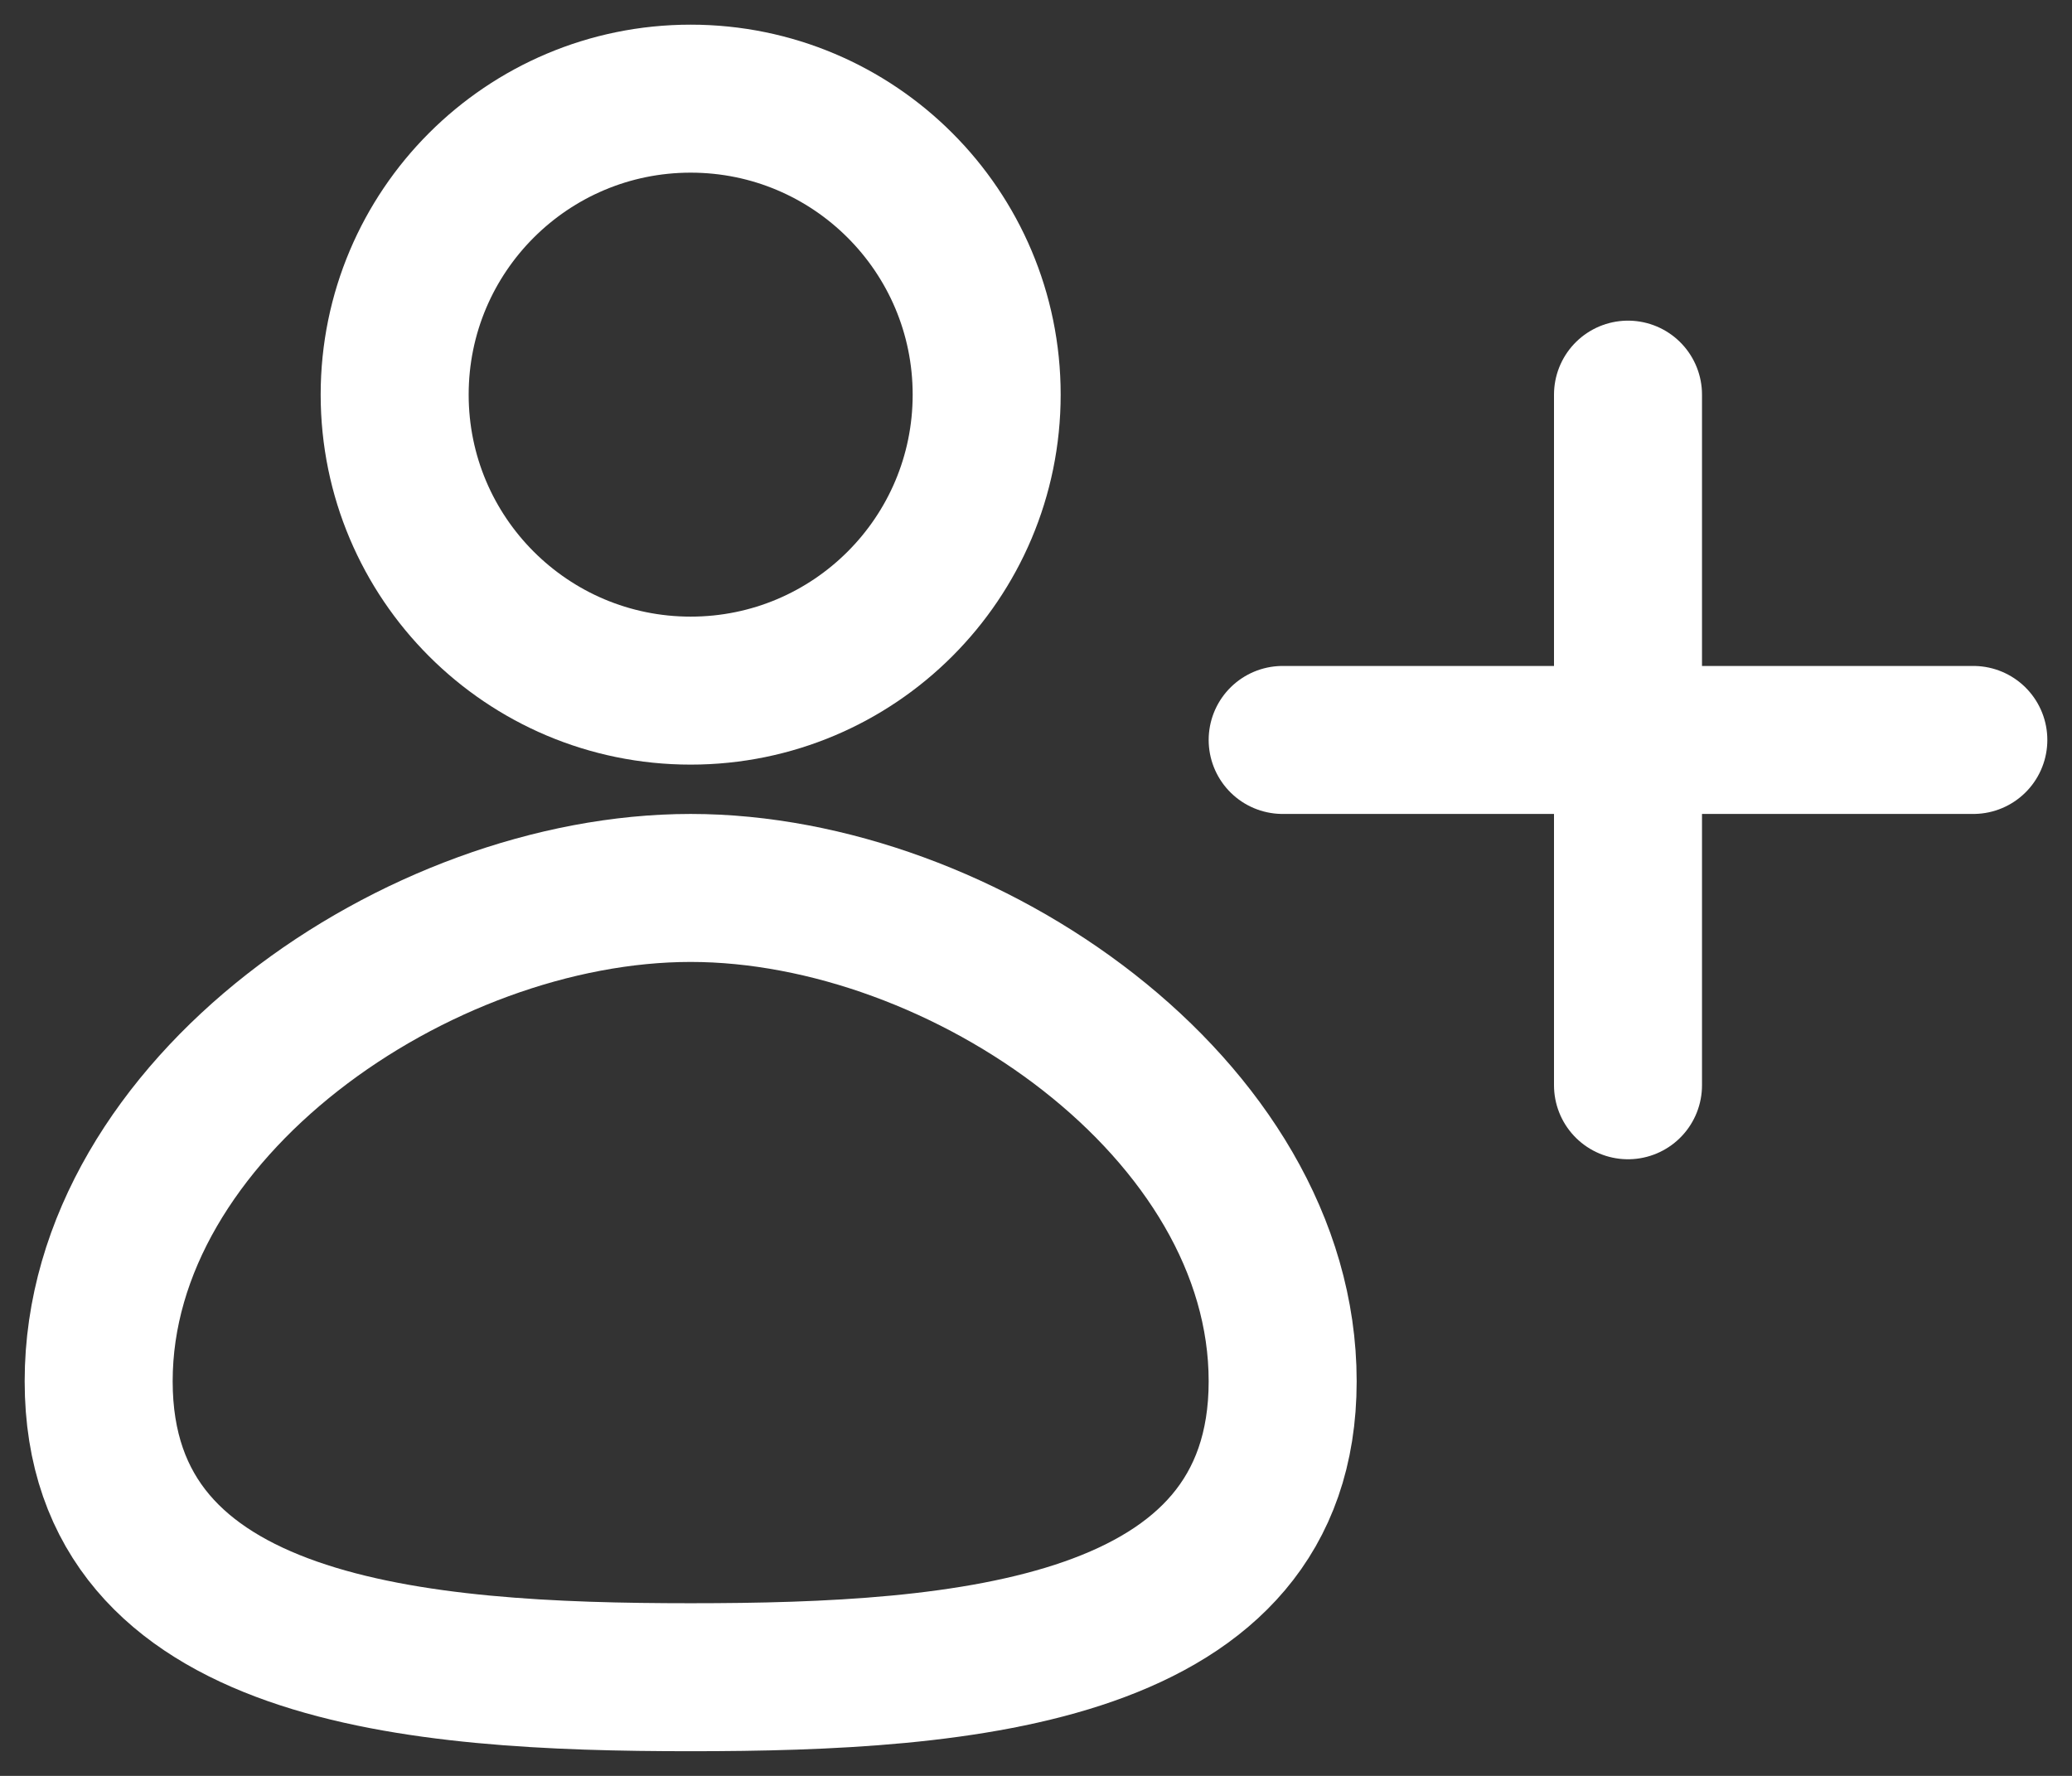 <svg width="21" height="18" viewBox="0 0 21 18" fill="none" xmlns="http://www.w3.org/2000/svg">
<rect x="0" y="0" width="21" height="18" fill="#333333" stroke="none"/>
<path d="M16.5 4V11M20 7.5L13 7.5" stroke="#fff" stroke-width="1.5" stroke-linecap="round" stroke-linejoin="round"/>
<circle cx="7" cy="4" r="3" stroke="#fff" stroke-width="1.5" stroke-linecap="round"/>
<path d="M13 14C13 16.761 9.761 17 7 17C4.239 17 1 16.761 1 14C1 11.239 4.239 9 7 9C9.761 9 13 11.239 13 14Z" stroke="#fff" stroke-width="1.5" stroke-linecap="round"/>
</svg>
